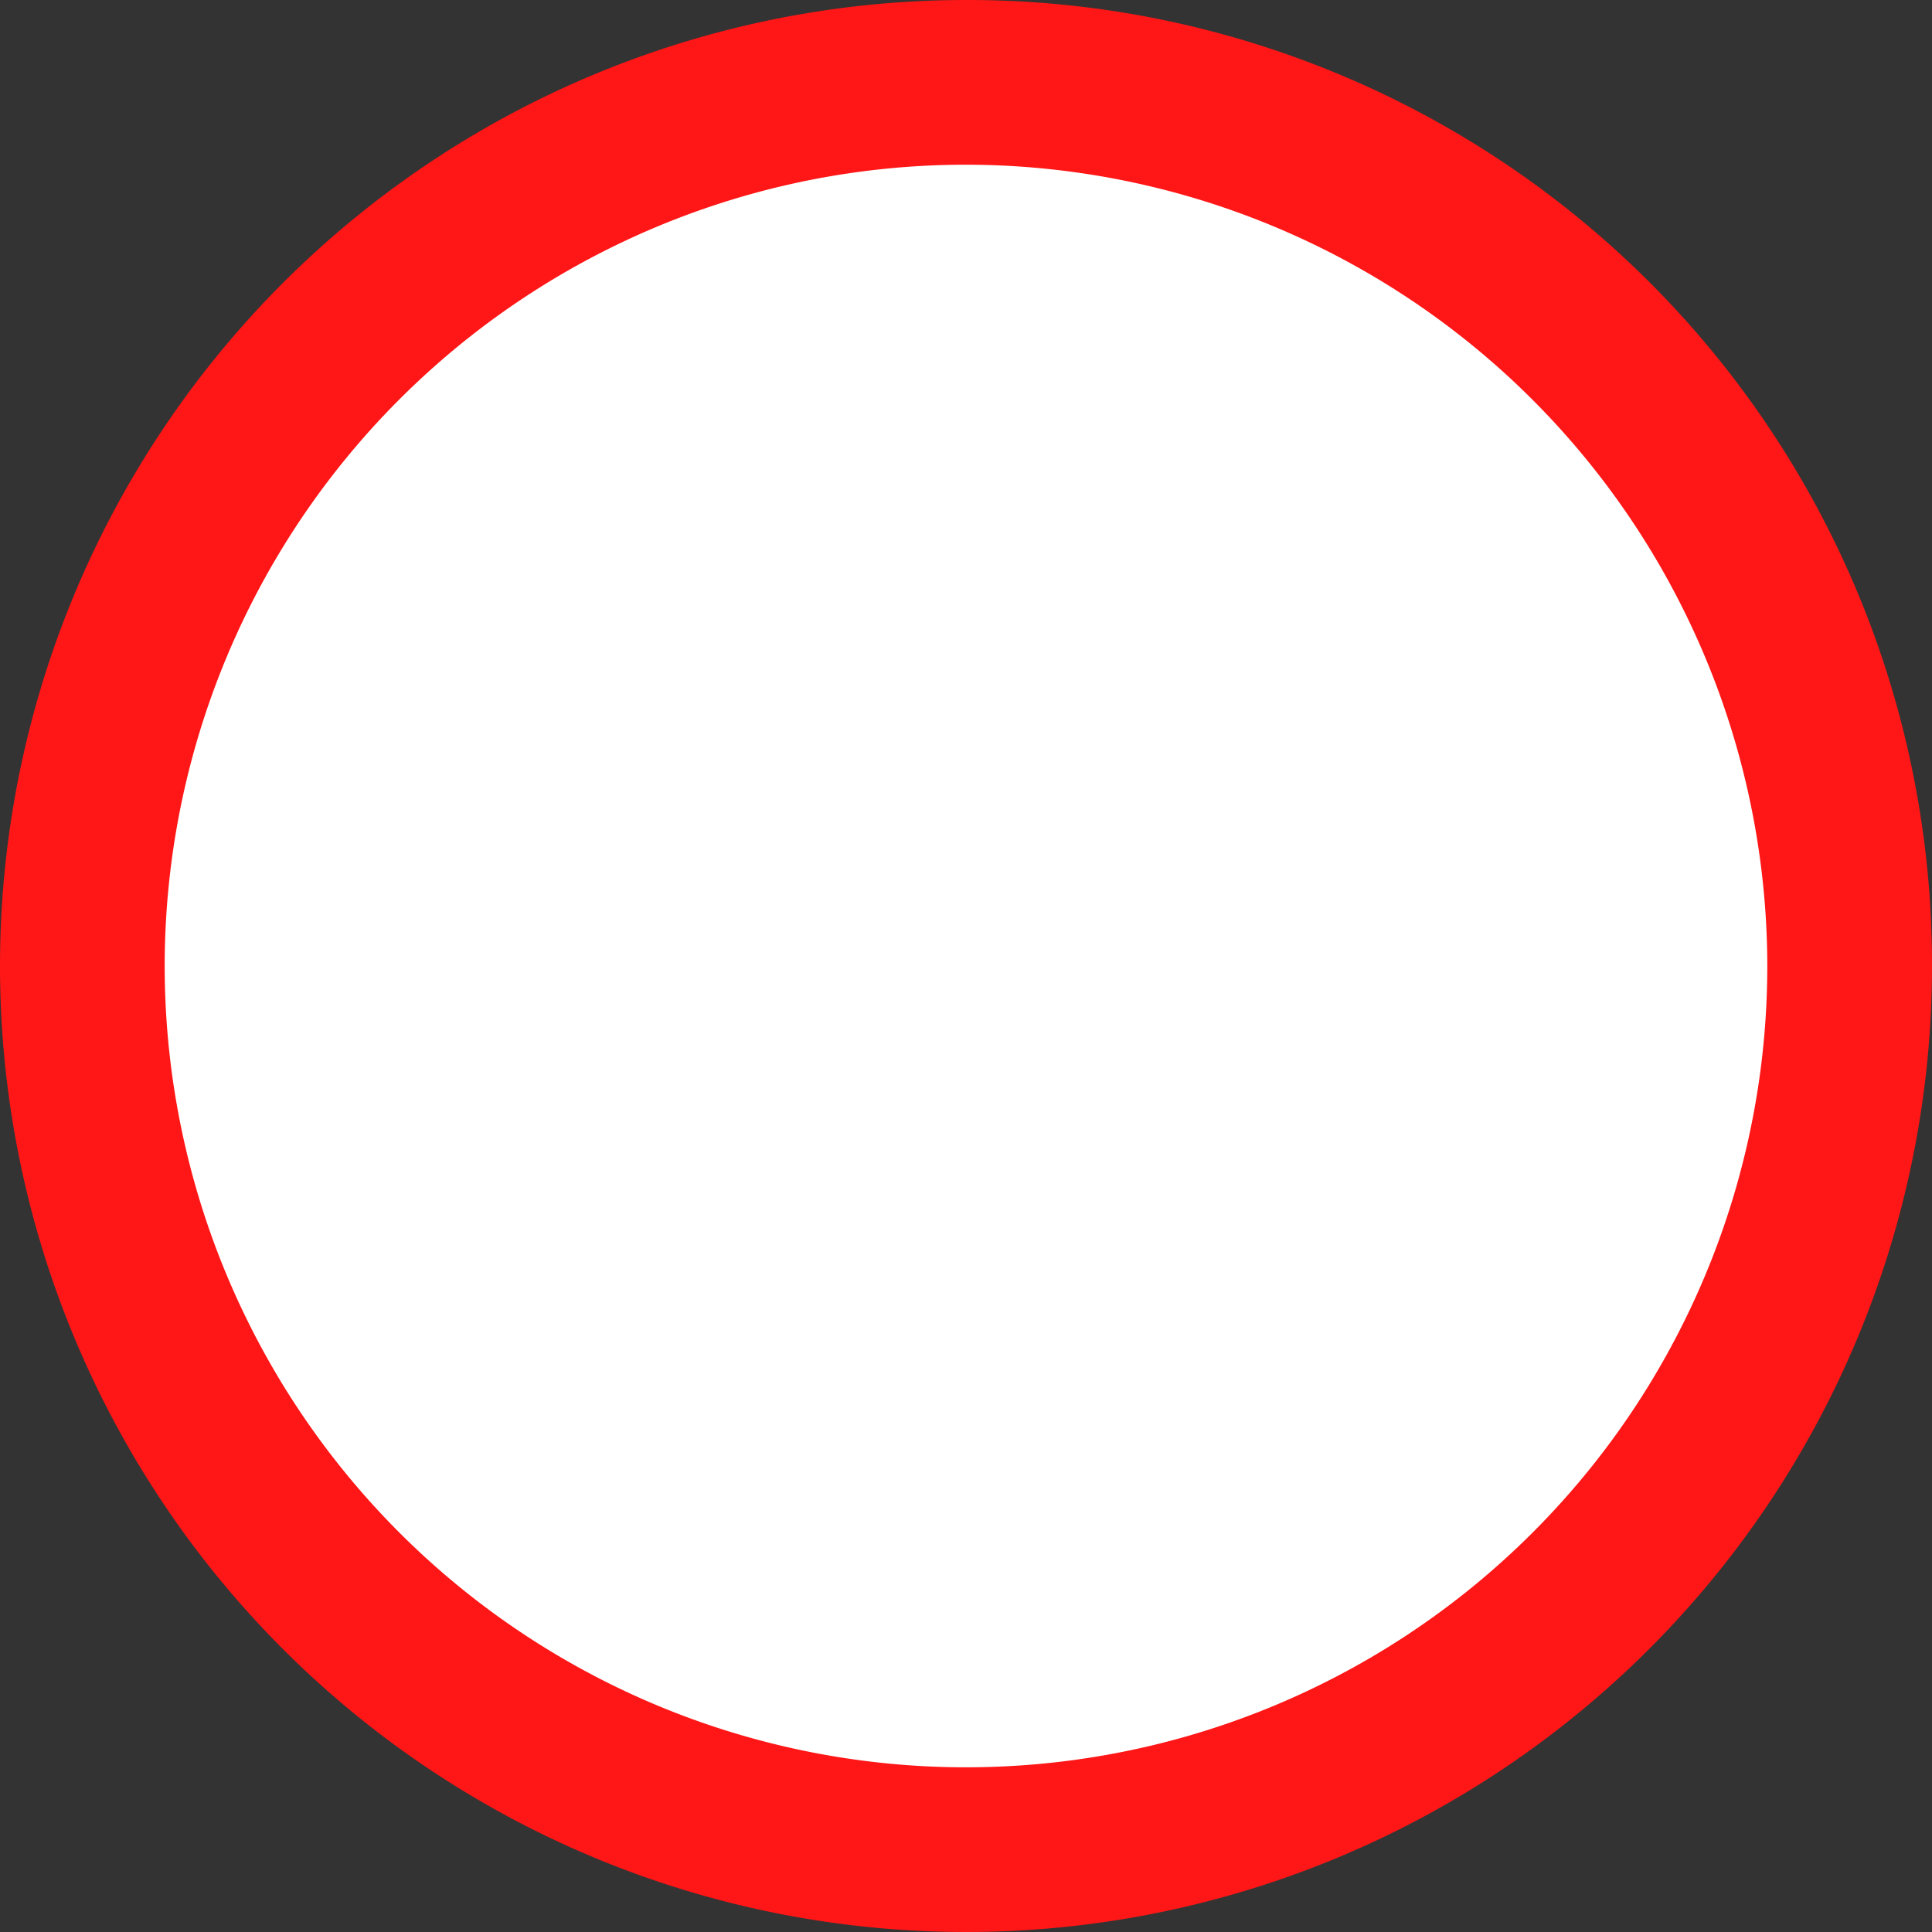 <svg xmlns="http://www.w3.org/2000/svg" viewBox="0 0 204 204"><rect x="0" y="0" width="204" height="204" fill="#333333" stroke="none"/><defs><style>.cls-1{fill:#ff1616;stroke:#ff1616;stroke-miterlimit:10;stroke-width:4px;}.cls-2{fill:#fff;}</style></defs><g id="Layer_2" data-name="Layer 2"><g id="Capa_1" data-name="Capa 1"><path class="cls-1" d="M102,2A100,100,0,1,0,202,102,99.79,99.79,0,0,0,102,2Zm0,184.61A84.61,84.61,0,1,1,186.61,102,84.69,84.69,0,0,1,102,186.61Z"/><path class="cls-2" d="M102,17.39A84.61,84.61,0,1,0,186.61,102,84.69,84.69,0,0,0,102,17.39Z"/></g></g></svg>